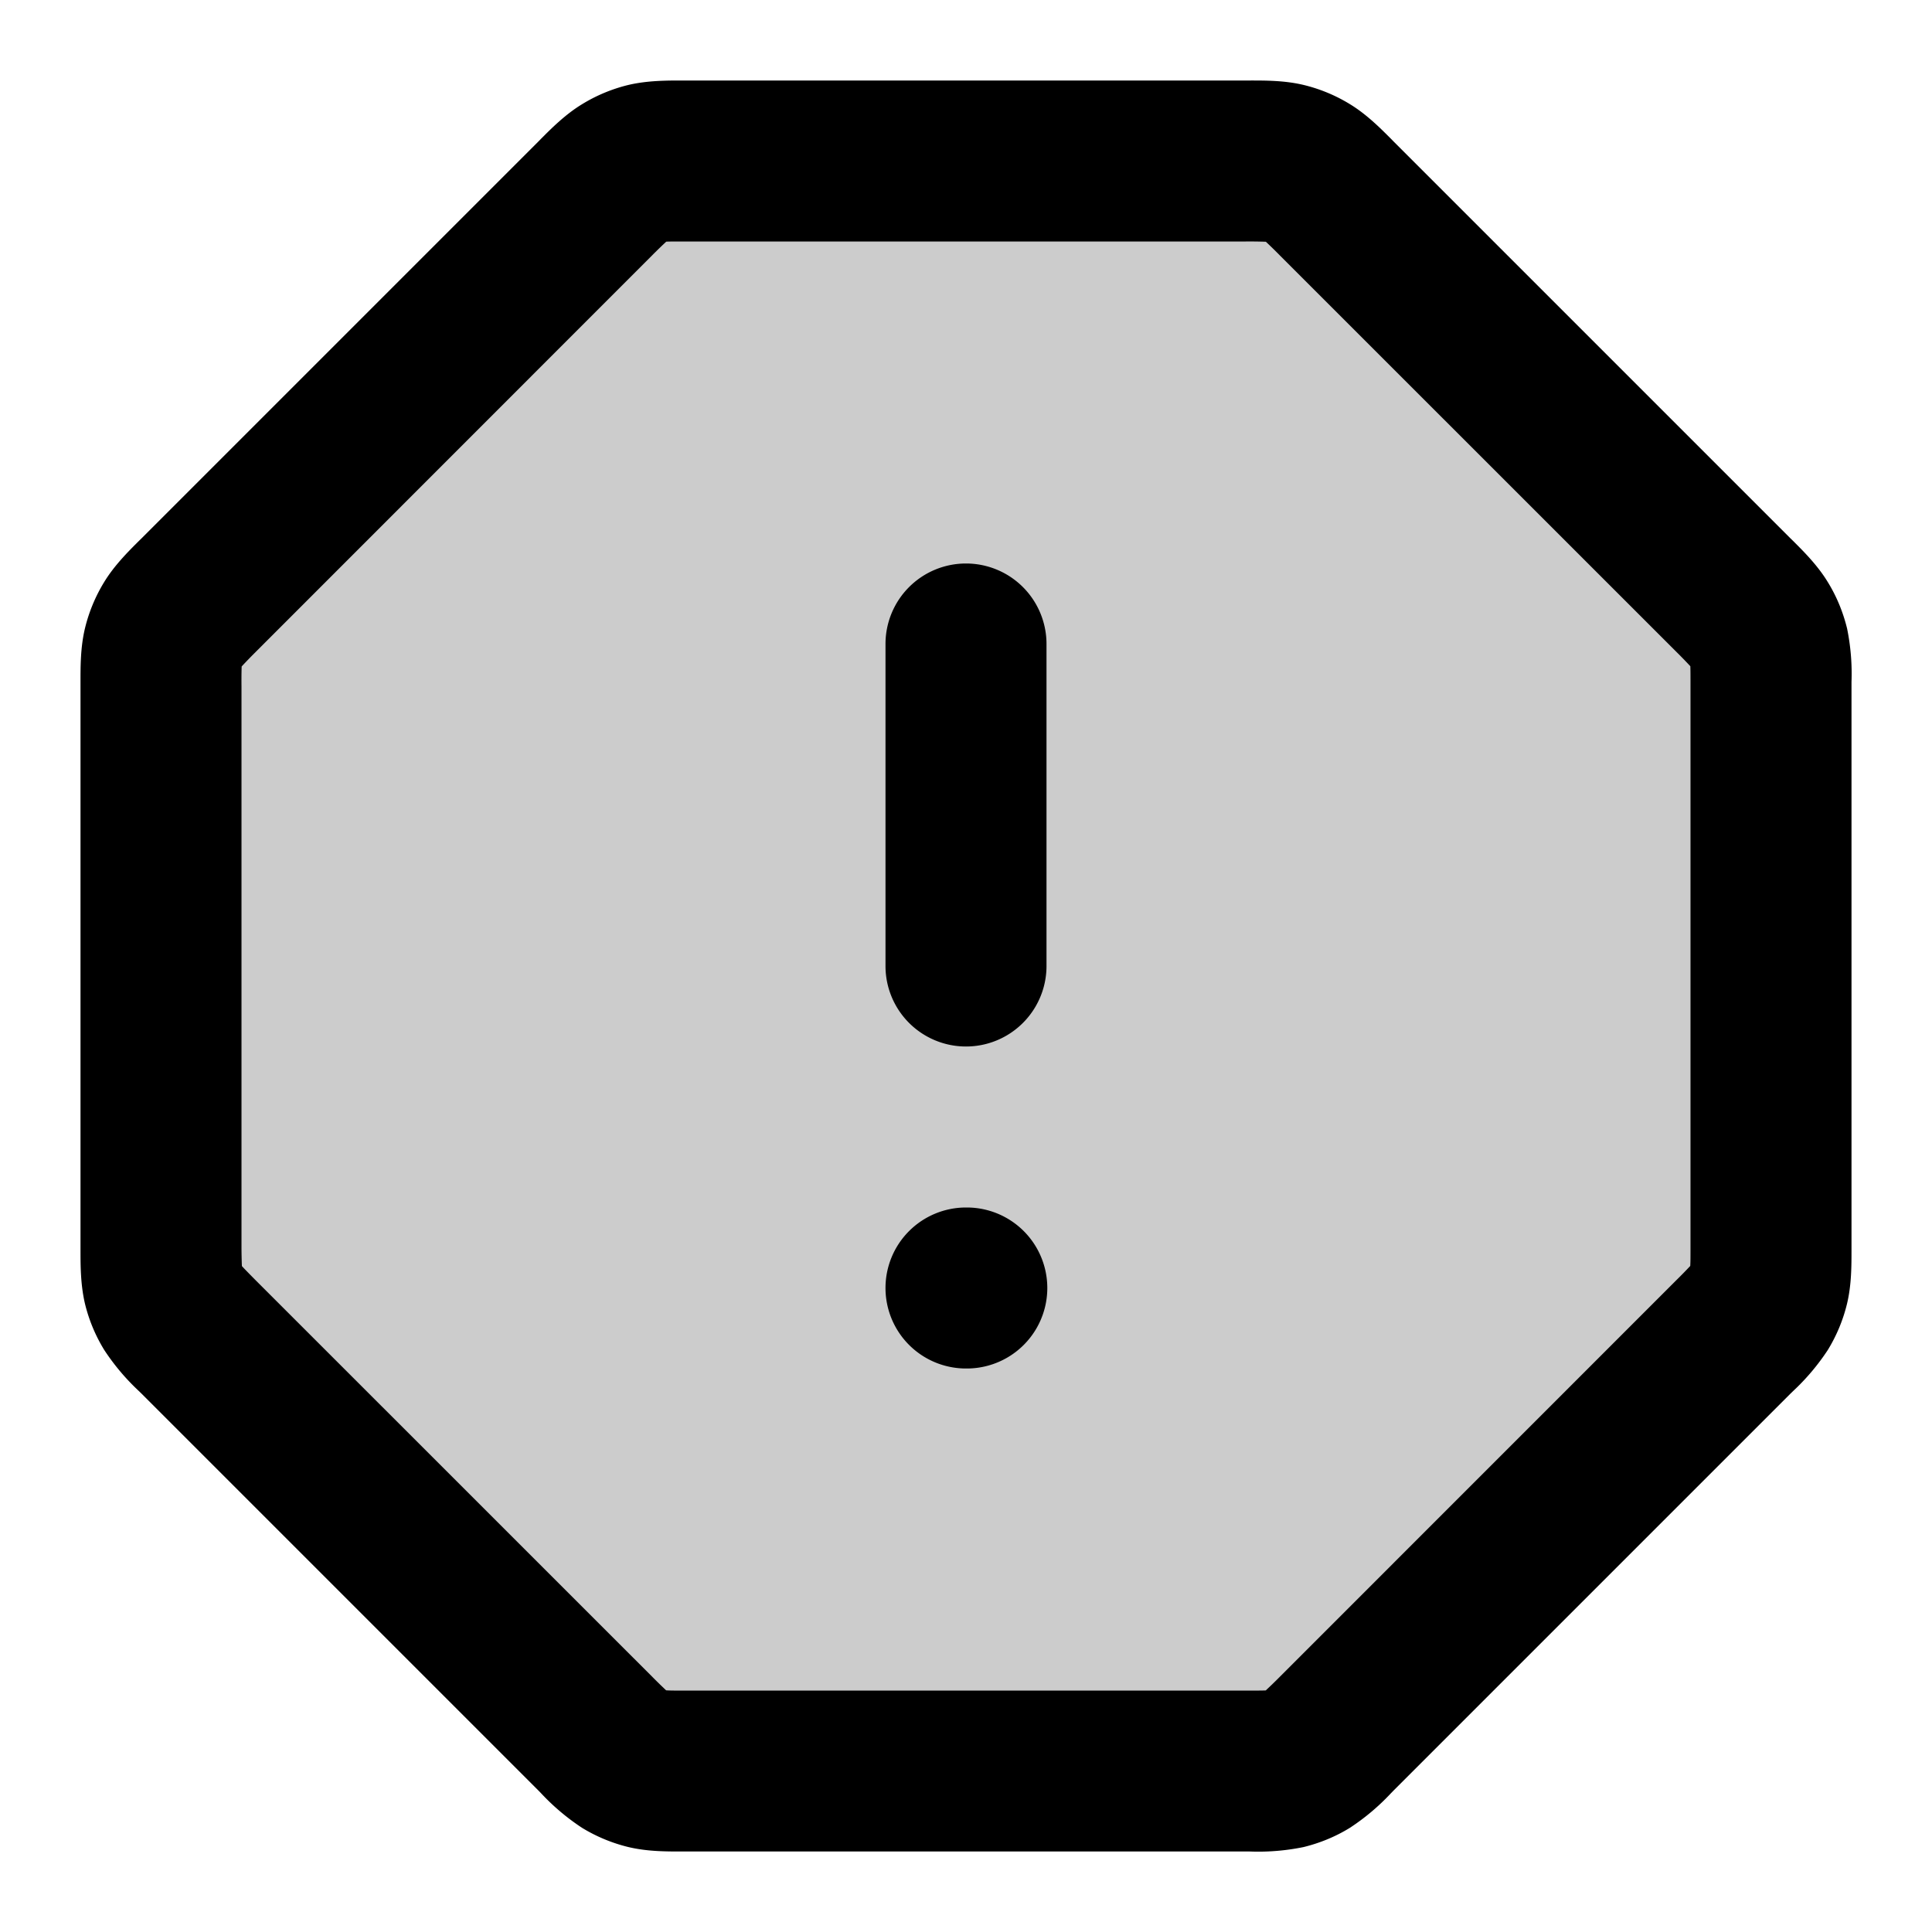 <svg xmlns="http://www.w3.org/2000/svg" width="24" height="24" viewBox="0 0 24 24">
  <path d="M7.391 2.469c.173-.173.26-.26.36-.322a1 1 0 0 1 .29-.12C8.156 2 8.278 2 8.523 2h6.954c.245 0 .367 0 .482.028a1 1 0 0 1 .29.12c.1.061.187.148.36.32l4.922 4.923c.173.173.26.26.322.36.054.09.095.188.12.29.027.115.027.237.027.482v6.954c0 .245 0 .367-.028.482a.998.998 0 0 1-.12.29c-.061.1-.148.187-.32.36l-4.923 4.922c-.173.173-.26.26-.36.322a.998.998 0 0 1-.29.12c-.115.027-.237.027-.482.027H8.523c-.245 0-.367 0-.482-.028a.998.998 0 0 1-.29-.12c-.1-.061-.187-.148-.36-.32L2.47 16.608c-.173-.173-.26-.26-.322-.36a1 1 0 0 1-.12-.29C2 15.844 2 15.722 2 15.477V8.523c0-.245 0-.367.028-.482a1 1 0 0 1 .12-.29c.061-.1.148-.187.32-.36L7.392 2.47Z" opacity=".2"/>
  <path fill-rule="evenodd" d="M8.472 1h7.056c.19 0 .43-.001.665.055a2 2 0 0 1 .578.24c.206.126.375.296.509.43l.036.037 4.922 4.922.037.036c.134.134.304.303.43.51.11.178.19.373.24.577a2.8 2.8 0 0 1 .055.665v7.056c0 .19.001.43-.055.665a2 2 0 0 1-.24.578 2.795 2.795 0 0 1-.43.509l-.037.036-4.922 4.922-.036.037a2.795 2.795 0 0 1-.51.43c-.178.11-.373.19-.577.24a2.795 2.795 0 0 1-.665.055H8.472c-.19 0-.43.001-.665-.055a2.02 2.02 0 0 1-.578-.24 2.795 2.795 0 0 1-.509-.43l-.036-.037-4.922-4.922-.037-.036a2.795 2.795 0 0 1-.43-.51 2.001 2.001 0 0 1-.24-.577C1 15.957 1 15.718 1 15.528V8.472c0-.19-.001-.43.055-.665a2 2 0 0 1 .24-.578c.126-.206.296-.375.43-.509l.037-.036 4.922-4.922.036-.037c.134-.134.303-.304.51-.43a2 2 0 0 1 .577-.24C8.043 1 8.282 1 8.472 1Zm-.197 2.003-.002.002a6.186 6.186 0 0 0-.175.17L3.176 8.099a6.182 6.182 0 0 0-.174.18A6.184 6.184 0 0 0 3 8.524v6.954a6.18 6.18 0 0 0 .005.25c.032.035.078.082.17.175l4.923 4.922a6.15 6.15 0 0 0 .177.173h.004c.047.003.113.003.244.003h6.954c.131 0 .197 0 .244-.002h.004l.002-.003a6.14 6.14 0 0 0 .175-.17l4.922-4.923a6.14 6.14 0 0 0 .173-.177v-.004c.003-.047.003-.113.003-.244V8.523c0-.131 0-.197-.002-.244v-.004l-.003-.002a6.13 6.13 0 0 0-.17-.175l-4.923-4.922a6.16 6.16 0 0 0-.177-.173h-.004A6.18 6.18 0 0 0 15.477 3H8.523c-.131 0-.197 0-.244.002h-.004ZM12 7a1 1 0 0 1 1 1v4a1 1 0 1 1-2 0V8a1 1 0 0 1 1-1Zm-1 9a1 1 0 0 1 1-1h.01a1 1 0 1 1 0 2H12a1 1 0 0 1-1-1Z" clip-rule="evenodd"/>
</svg>
